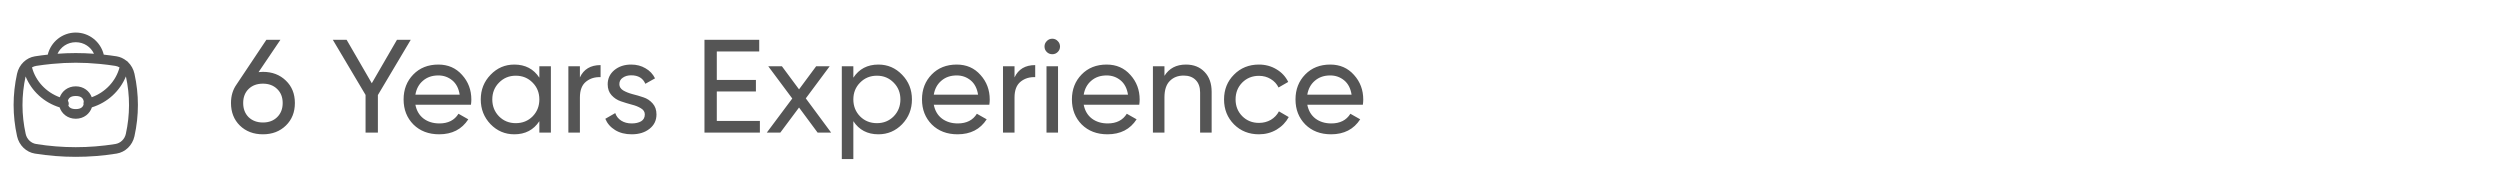 <svg width="264" height="20" viewBox="0 0 264 20" fill="none" xmlns="http://www.w3.org/2000/svg">
<g clip-path="url(#clip0_251_5922)">
<path d="M8 3.438C6.588 3.438 5.371 4.414 5.043 5.77C4.59 5.819 4.137 5.876 3.685 5.948C2.784 6.092 2.018 6.801 1.801 7.783V7.784C1.316 9.979 1.316 12.187 1.801 14.382C2.018 15.364 2.783 16.074 3.684 16.218C6.56 16.677 9.439 16.677 12.315 16.218C13.216 16.074 13.982 15.365 14.199 14.383V14.382C14.684 12.187 14.684 9.979 14.199 7.784C14.092 7.297 13.849 6.878 13.523 6.56C13.477 6.498 13.418 6.449 13.351 6.416C13.05 6.175 12.697 6.009 12.316 5.948C11.863 5.876 11.41 5.819 10.957 5.77C10.629 4.414 9.412 3.438 8 3.438ZM8 4.457C8.877 4.457 9.6 4.97 9.923 5.675C9.282 5.63 8.641 5.604 8 5.604C7.359 5.604 6.717 5.63 6.076 5.675C6.4 4.97 7.122 4.457 8 4.457ZM8 6.623C8.823 6.623 9.647 6.667 10.471 6.745C10.506 6.753 10.541 6.756 10.577 6.755H10.578C11.112 6.808 11.646 6.872 12.179 6.958C12.338 6.983 12.486 7.04 12.623 7.118C12.241 8.558 11.139 9.738 9.688 10.268C9.456 9.629 8.842 9.117 8 9.117C7.157 9.117 6.542 9.631 6.311 10.272C4.859 9.742 3.76 8.557 3.379 7.117C3.515 7.039 3.663 6.983 3.821 6.958C4.357 6.872 4.892 6.808 5.427 6.755C5.462 6.756 5.496 6.752 5.53 6.745H5.532C6.354 6.667 7.177 6.623 8 6.623ZM13.296 8.07C13.737 10.099 13.735 12.115 13.287 14.144C13.164 14.702 12.718 15.122 12.178 15.208C9.392 15.654 6.607 15.654 3.82 15.208C3.281 15.122 2.836 14.702 2.713 14.144C2.265 12.115 2.263 10.1 2.703 8.071C3.341 9.636 4.665 10.839 6.296 11.339C6.514 12 7.137 12.539 8 12.539C8.865 12.539 9.488 11.998 9.705 11.335C11.334 10.834 12.659 9.633 13.296 8.07ZM8 10.136C8.631 10.136 8.816 10.441 8.844 10.745C8.811 10.839 8.805 10.941 8.825 11.039C8.756 11.295 8.541 11.52 8 11.52C7.544 11.52 7.319 11.36 7.217 11.158C7.252 11.075 7.266 10.985 7.257 10.895C7.249 10.805 7.219 10.719 7.17 10.646C7.231 10.378 7.438 10.136 8 10.136Z" fill="#555555"/>
</g>
<path d="M27.766 7.588C28.746 7.588 29.553 7.896 30.188 8.512C30.823 9.119 31.14 9.907 31.14 10.878C31.14 11.849 30.823 12.642 30.188 13.258C29.553 13.874 28.746 14.182 27.766 14.182C26.777 14.182 25.965 13.874 25.33 13.258C24.705 12.642 24.392 11.849 24.392 10.878C24.392 10.122 24.588 9.469 24.98 8.918L28.13 4.2H29.614L27.304 7.616C27.509 7.597 27.663 7.588 27.766 7.588ZM26.254 12.376C26.646 12.749 27.15 12.936 27.766 12.936C28.382 12.936 28.881 12.749 29.264 12.376C29.656 11.993 29.852 11.494 29.852 10.878C29.852 10.262 29.656 9.767 29.264 9.394C28.881 9.021 28.382 8.834 27.766 8.834C27.141 8.834 26.637 9.021 26.254 9.394C25.871 9.767 25.68 10.262 25.68 10.878C25.68 11.494 25.871 11.993 26.254 12.376ZM43.377 4.2L39.905 10.038V14H38.603V10.024L35.145 4.2H36.601L39.261 8.792L41.921 4.2H43.377ZM43.866 11.06C43.987 11.685 44.272 12.171 44.72 12.516C45.177 12.861 45.737 13.034 46.4 13.034C47.324 13.034 47.996 12.693 48.416 12.012L49.452 12.6C48.771 13.655 47.744 14.182 46.372 14.182C45.261 14.182 44.356 13.837 43.656 13.146C42.965 12.446 42.62 11.564 42.62 10.5C42.62 9.445 42.961 8.568 43.642 7.868C44.323 7.168 45.205 6.818 46.288 6.818C47.315 6.818 48.15 7.182 48.794 7.91C49.447 8.629 49.774 9.497 49.774 10.514C49.774 10.691 49.76 10.873 49.732 11.06H43.866ZM46.288 7.966C45.635 7.966 45.093 8.153 44.664 8.526C44.235 8.89 43.969 9.38 43.866 9.996H48.542C48.439 9.333 48.178 8.829 47.758 8.484C47.338 8.139 46.848 7.966 46.288 7.966ZM56.956 7H58.174V14H56.956V12.796C56.35 13.72 55.468 14.182 54.31 14.182C53.33 14.182 52.495 13.827 51.804 13.118C51.114 12.399 50.768 11.527 50.768 10.5C50.768 9.473 51.114 8.605 51.804 7.896C52.495 7.177 53.33 6.818 54.31 6.818C55.468 6.818 56.35 7.28 56.956 8.204V7ZM54.464 13.006C55.174 13.006 55.766 12.768 56.242 12.292C56.718 11.807 56.956 11.209 56.956 10.5C56.956 9.791 56.718 9.198 56.242 8.722C55.766 8.237 55.174 7.994 54.464 7.994C53.764 7.994 53.176 8.237 52.7 8.722C52.224 9.198 51.986 9.791 51.986 10.5C51.986 11.209 52.224 11.807 52.7 12.292C53.176 12.768 53.764 13.006 54.464 13.006ZM61.238 8.176C61.639 7.308 62.367 6.874 63.422 6.874V8.148C62.824 8.12 62.311 8.279 61.882 8.624C61.452 8.969 61.238 9.525 61.238 10.29V14H60.02V7H61.238V8.176ZM65.404 8.89C65.404 9.161 65.539 9.38 65.81 9.548C66.08 9.707 66.407 9.837 66.79 9.94C67.172 10.033 67.555 10.145 67.938 10.276C68.32 10.397 68.647 10.612 68.918 10.92C69.188 11.219 69.324 11.606 69.324 12.082C69.324 12.717 69.076 13.225 68.582 13.608C68.096 13.991 67.471 14.182 66.706 14.182C66.024 14.182 65.441 14.033 64.956 13.734C64.47 13.435 64.125 13.039 63.92 12.544L64.97 11.942C65.082 12.278 65.292 12.544 65.6 12.74C65.908 12.936 66.276 13.034 66.706 13.034C67.107 13.034 67.438 12.959 67.7 12.81C67.961 12.651 68.092 12.409 68.092 12.082C68.092 11.811 67.956 11.597 67.686 11.438C67.415 11.27 67.088 11.139 66.706 11.046C66.323 10.943 65.94 10.827 65.558 10.696C65.175 10.565 64.848 10.351 64.578 10.052C64.307 9.753 64.172 9.371 64.172 8.904C64.172 8.297 64.405 7.798 64.872 7.406C65.348 7.014 65.94 6.818 66.65 6.818C67.219 6.818 67.723 6.949 68.162 7.21C68.61 7.462 68.946 7.817 69.17 8.274L68.148 8.848C67.896 8.251 67.396 7.952 66.65 7.952C66.304 7.952 66.01 8.036 65.768 8.204C65.525 8.363 65.404 8.591 65.404 8.89ZM75.694 12.768H80.244V14H74.392V4.2H80.174V5.432H75.694V8.442H79.824V9.66H75.694V12.768ZM87.766 14H86.338L84.378 11.354L82.404 14H80.976L83.664 10.402L81.13 7H82.572L84.378 9.436L86.184 7H87.612L85.092 10.388L87.766 14ZM92.759 6.818C93.739 6.818 94.574 7.177 95.265 7.896C95.955 8.605 96.301 9.473 96.301 10.5C96.301 11.527 95.955 12.399 95.265 13.118C94.574 13.827 93.739 14.182 92.759 14.182C91.601 14.182 90.719 13.72 90.113 12.796V16.8H88.895V7H90.113V8.204C90.719 7.28 91.601 6.818 92.759 6.818ZM92.605 13.006C93.305 13.006 93.893 12.768 94.369 12.292C94.845 11.807 95.083 11.209 95.083 10.5C95.083 9.791 94.845 9.198 94.369 8.722C93.893 8.237 93.305 7.994 92.605 7.994C91.895 7.994 91.303 8.237 90.827 8.722C90.351 9.198 90.113 9.791 90.113 10.5C90.113 11.209 90.351 11.807 90.827 12.292C91.303 12.768 91.895 13.006 92.605 13.006ZM98.608 11.06C98.729 11.685 99.014 12.171 99.462 12.516C99.919 12.861 100.479 13.034 101.142 13.034C102.066 13.034 102.738 12.693 103.158 12.012L104.194 12.6C103.513 13.655 102.486 14.182 101.114 14.182C100.003 14.182 99.098 13.837 98.398 13.146C97.707 12.446 97.362 11.564 97.362 10.5C97.362 9.445 97.703 8.568 98.384 7.868C99.065 7.168 99.947 6.818 101.03 6.818C102.057 6.818 102.892 7.182 103.536 7.91C104.189 8.629 104.516 9.497 104.516 10.514C104.516 10.691 104.502 10.873 104.474 11.06H98.608ZM101.03 7.966C100.377 7.966 99.835 8.153 99.406 8.526C98.977 8.89 98.711 9.38 98.608 9.996H103.284C103.181 9.333 102.92 8.829 102.5 8.484C102.08 8.139 101.59 7.966 101.03 7.966ZM107.134 8.176C107.536 7.308 108.264 6.874 109.318 6.874V8.148C108.721 8.12 108.208 8.279 107.778 8.624C107.349 8.969 107.134 9.525 107.134 10.29V14H105.916V7H107.134V8.176ZM111.126 5.726C110.893 5.726 110.697 5.647 110.538 5.488C110.379 5.329 110.3 5.138 110.3 4.914C110.3 4.69 110.379 4.499 110.538 4.34C110.697 4.172 110.893 4.088 111.126 4.088C111.35 4.088 111.541 4.172 111.7 4.34C111.859 4.499 111.938 4.69 111.938 4.914C111.938 5.138 111.859 5.329 111.7 5.488C111.541 5.647 111.35 5.726 111.126 5.726ZM110.51 14V7H111.728V14H110.51ZM114.44 11.06C114.561 11.685 114.846 12.171 115.294 12.516C115.751 12.861 116.311 13.034 116.974 13.034C117.898 13.034 118.57 12.693 118.99 12.012L120.026 12.6C119.345 13.655 118.318 14.182 116.946 14.182C115.835 14.182 114.93 13.837 114.23 13.146C113.539 12.446 113.194 11.564 113.194 10.5C113.194 9.445 113.535 8.568 114.216 7.868C114.897 7.168 115.779 6.818 116.862 6.818C117.889 6.818 118.724 7.182 119.368 7.91C120.021 8.629 120.348 9.497 120.348 10.514C120.348 10.691 120.334 10.873 120.306 11.06H114.44ZM116.862 7.966C116.209 7.966 115.667 8.153 115.238 8.526C114.809 8.89 114.543 9.38 114.44 9.996H119.116C119.013 9.333 118.752 8.829 118.332 8.484C117.912 8.139 117.422 7.966 116.862 7.966ZM125.234 6.818C126.056 6.818 126.714 7.079 127.208 7.602C127.703 8.115 127.95 8.815 127.95 9.702V14H126.732V9.772C126.732 9.203 126.578 8.764 126.27 8.456C125.962 8.139 125.538 7.98 124.996 7.98C124.39 7.98 123.9 8.171 123.526 8.554C123.153 8.927 122.966 9.506 122.966 10.29V14H121.748V7H122.966V8.008C123.461 7.215 124.217 6.818 125.234 6.818ZM132.941 14.182C131.886 14.182 131.009 13.832 130.309 13.132C129.609 12.423 129.259 11.545 129.259 10.5C129.259 9.455 129.609 8.582 130.309 7.882C131.009 7.173 131.886 6.818 132.941 6.818C133.631 6.818 134.252 6.986 134.803 7.322C135.353 7.649 135.764 8.092 136.035 8.652L135.013 9.24C134.835 8.867 134.56 8.568 134.187 8.344C133.823 8.12 133.407 8.008 132.941 8.008C132.241 8.008 131.653 8.246 131.177 8.722C130.71 9.198 130.477 9.791 130.477 10.5C130.477 11.2 130.71 11.788 131.177 12.264C131.653 12.74 132.241 12.978 132.941 12.978C133.407 12.978 133.827 12.871 134.201 12.656C134.574 12.432 134.859 12.133 135.055 11.76L136.091 12.362C135.792 12.913 135.363 13.356 134.803 13.692C134.243 14.019 133.622 14.182 132.941 14.182ZM138.051 11.06C138.173 11.685 138.457 12.171 138.905 12.516C139.363 12.861 139.923 13.034 140.585 13.034C141.509 13.034 142.181 12.693 142.601 12.012L143.637 12.6C142.956 13.655 141.929 14.182 140.557 14.182C139.447 14.182 138.541 13.837 137.841 13.146C137.151 12.446 136.805 11.564 136.805 10.5C136.805 9.445 137.146 8.568 137.827 7.868C138.509 7.168 139.391 6.818 140.473 6.818C141.5 6.818 142.335 7.182 142.979 7.91C143.633 8.629 143.959 9.497 143.959 10.514C143.959 10.691 143.945 10.873 143.917 11.06H138.051ZM140.473 7.966C139.82 7.966 139.279 8.153 138.849 8.526C138.42 8.89 138.154 9.38 138.051 9.996H142.727C142.625 9.333 142.363 8.829 141.943 8.484C141.523 8.139 141.033 7.966 140.473 7.966Z" fill="#555555"/>
<defs>
<clipPath id="clip0_251_5922">
<rect width="14" height="14" fill="white" transform="translate(1 3)"/>
</clipPath>
</defs>
</svg>

